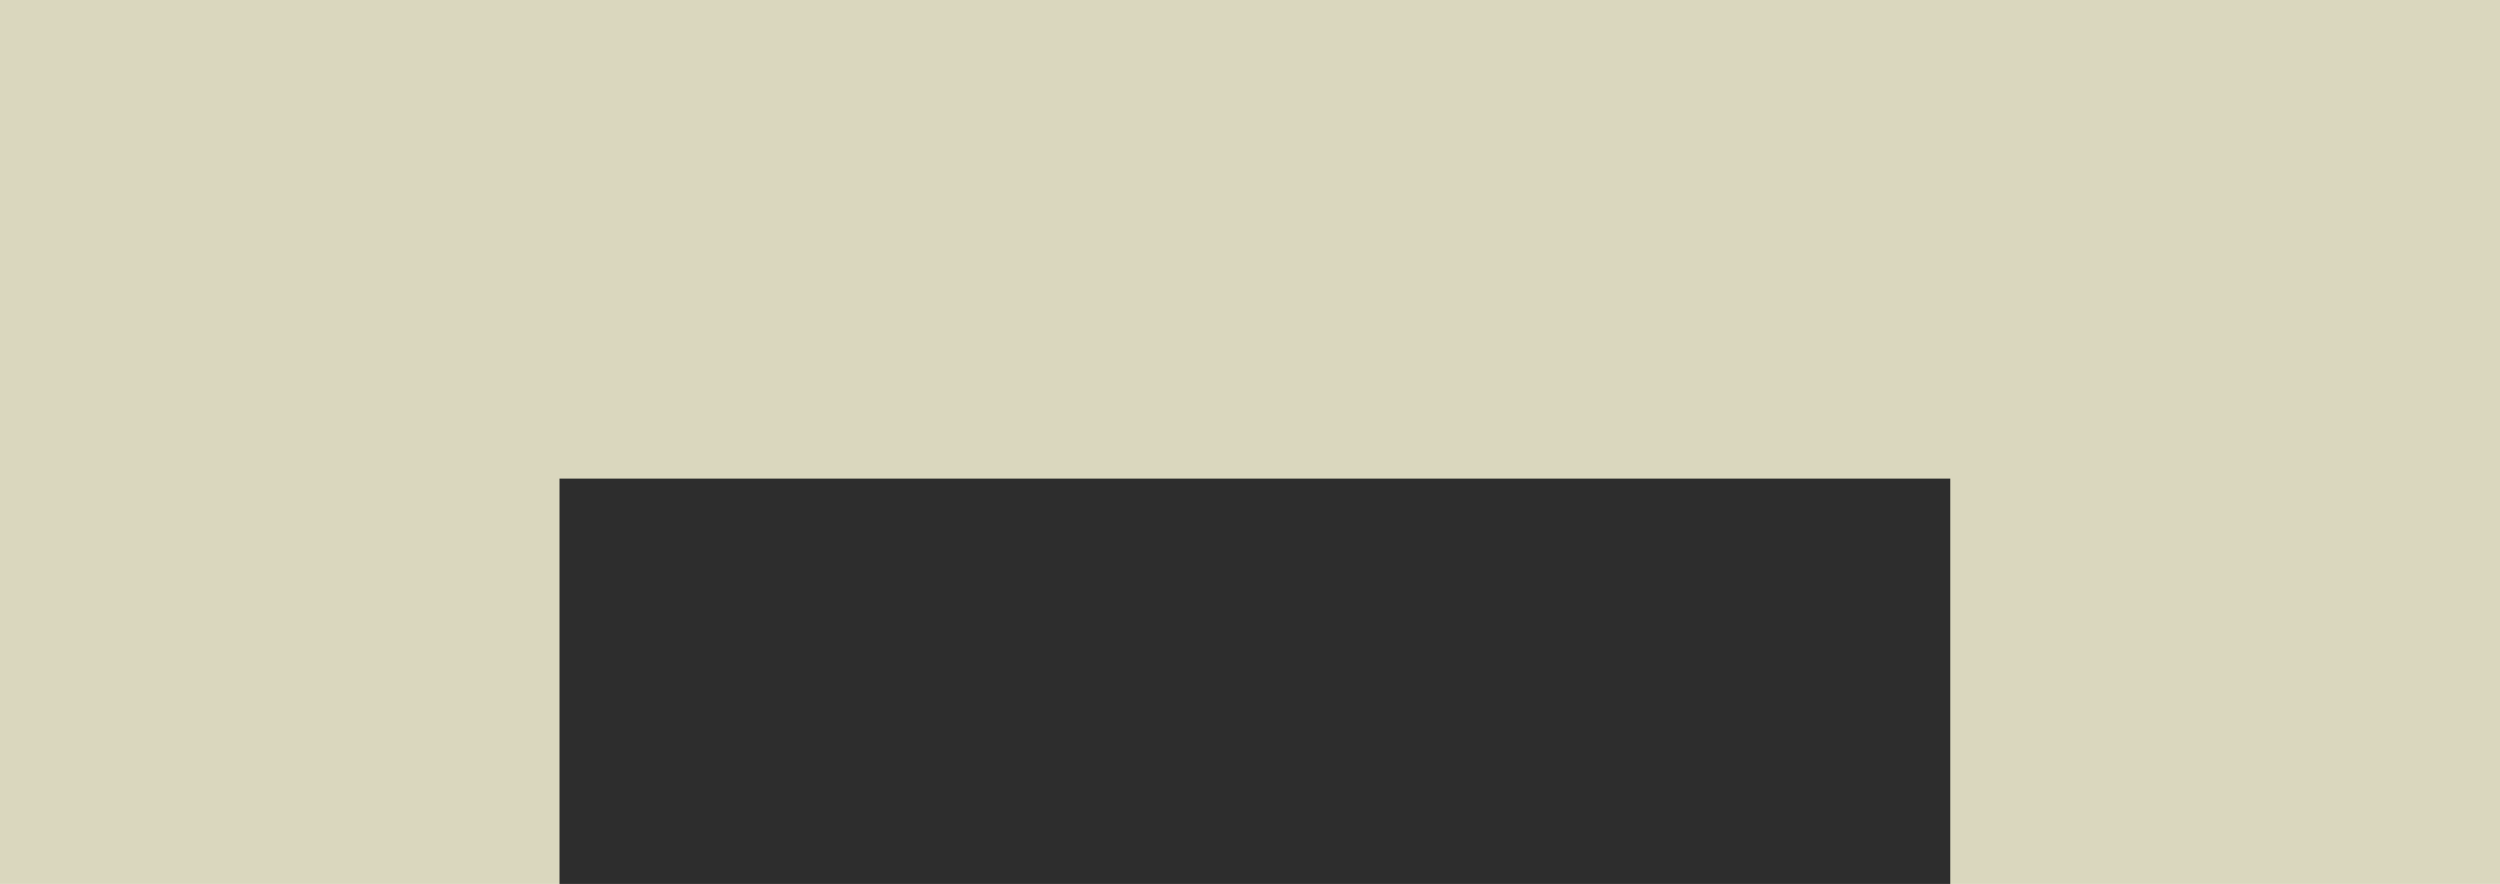 <?xml version="1.0" encoding="UTF-8" standalone="no"?>
<!-- Created with Inkscape (http://www.inkscape.org/) -->

<svg
   xmlns:dc="http://purl.org/dc/elements/1.1/"
   xmlns:cc="http://creativecommons.org/ns#"
   xmlns:rdf="http://www.w3.org/1999/02/22-rdf-syntax-ns#"
   xmlns:svg="http://www.w3.org/2000/svg"
   xmlns="http://www.w3.org/2000/svg"
   xmlns:sodipodi="http://sodipodi.sourceforge.net/DTD/sodipodi-0.dtd"
   xmlns:inkscape="http://www.inkscape.org/namespaces/inkscape"
   width="210mm"
   height="74.25mm"
   viewBox="0 0 210 74.25"
   id="svg3378"
   version="1.1"
   inkscape:version="0.91 r13725"
   sodipodi:docname="page_header_main.svg">
  <defs
     id="defs3" />
  <sodipodi:namedview
     inkscape:document-units="mm"
     id="base"
     pagecolor="#ffffff"
     bordercolor="#666666"
     borderopacity="1.0"
     inkscape:pageopacity="0.0"
     inkscape:pageshadow="2"
     inkscape:zoom="1.0123341"
     inkscape:cx="359.62006"
     inkscape:cy="133.17865"
     inkscape:current-layer="layer1"
     showgrid="false"
     inkscape:window-width="1366"
     inkscape:window-height="740"
     inkscape:window-x="0"
     inkscape:window-y="28"
     inkscape:window-maximized="1"
     fit-margin-top="0"
     fit-margin-left="0"
     fit-margin-right="0"
     fit-margin-bottom="0" />
  <g
     inkscape:label="Layer 1"
     inkscape:groupmode="layer"
     id="layer1"
     transform="translate(-0.244,37.044)">
    <rect
       style="fill:#dad7be;fill-opacity:1;fill-rule:nonzero;stroke:none"
       id="rect2985"
       width="210"
       height="74.25"
       x="0.244"
       y="-37.044" />
    <flowRoot
       xml:space="preserve"
       id="flowRoot3805"
       style="font-style:normal;font-variant:normal;font-weight:normal;font-stretch:normal;font-size:9.118px;line-height:125%;font-family:'Alte Haas Grotesk';-inkscape-font-specification:'Alte Haas Grotesk';letter-spacing:0px;word-spacing:0px;fill:#2d2d2d;fill-opacity:1;stroke:none"
       transform="matrix(0.444,0,0,0.444,-14.15,-6.383)"><flowRegion
         id="flowRegion3807"><rect
           id="rect3809"
           width="263.119"
           height="264.421"
           x="138.27"
           y="21.492"
           style="fill:#2d2d2d" /></flowRegion><flowPara
         style="font-weight:bold;font-size:48.781px;-inkscape-font-specification:'Alte Haas Grotesk Bold';fill:#2d2d2d"
         id="flowPara3823">Sc<flowSpan
   style="fill:#48c648;fill-opacity:1"
   id="flowSpan4177">en</flowSpan><flowSpan
   style="fill:#ee3a33;fill-opacity:1"
   id="flowSpan4205">op</flowSpan><flowSpan
   style="fill:#ffdb67;fill-opacity:1"
   id="flowSpan4207">ti</flowSpan><flowSpan
   style="fill:#ffffff;fill-opacity:1"
   id="flowSpan4209">ca</flowSpan></flowPara></flowRoot>    <flowRoot
       xml:space="preserve"
       id="flowRoot4211"
       style="fill:black;stroke:none;stroke-opacity:1;stroke-width:1px;stroke-linejoin:miter;stroke-linecap:butt;fill-opacity:1;font-family:Sans;font-style:normal;font-weight:normal;font-size:40px;line-height:125%;letter-spacing:0px;word-spacing:0px"><flowRegion
         id="flowRegion4213"><rect
           id="rect4215"
           width="122.489"
           height="69.147"
           x="17.781"
           y="184.065" /></flowRegion><flowPara
         id="flowPara4217"></flowPara></flowRoot>    <flowRoot
       xml:space="preserve"
       id="flowRoot4219"
       style="fill:black;stroke:none;stroke-opacity:1;stroke-width:1px;stroke-linejoin:miter;stroke-linecap:butt;fill-opacity:1;font-family:Sans;font-style:normal;font-weight:normal;font-size:40px;line-height:125%;letter-spacing:0px;word-spacing:0px"><flowRegion
         id="flowRegion4221"><rect
           id="rect4223"
           width="220.283"
           height="163.977"
           x="-68.159"
           y="146.528" /></flowRegion><flowPara
         id="flowPara4225"></flowPara></flowRoot>  </g>
</svg>
